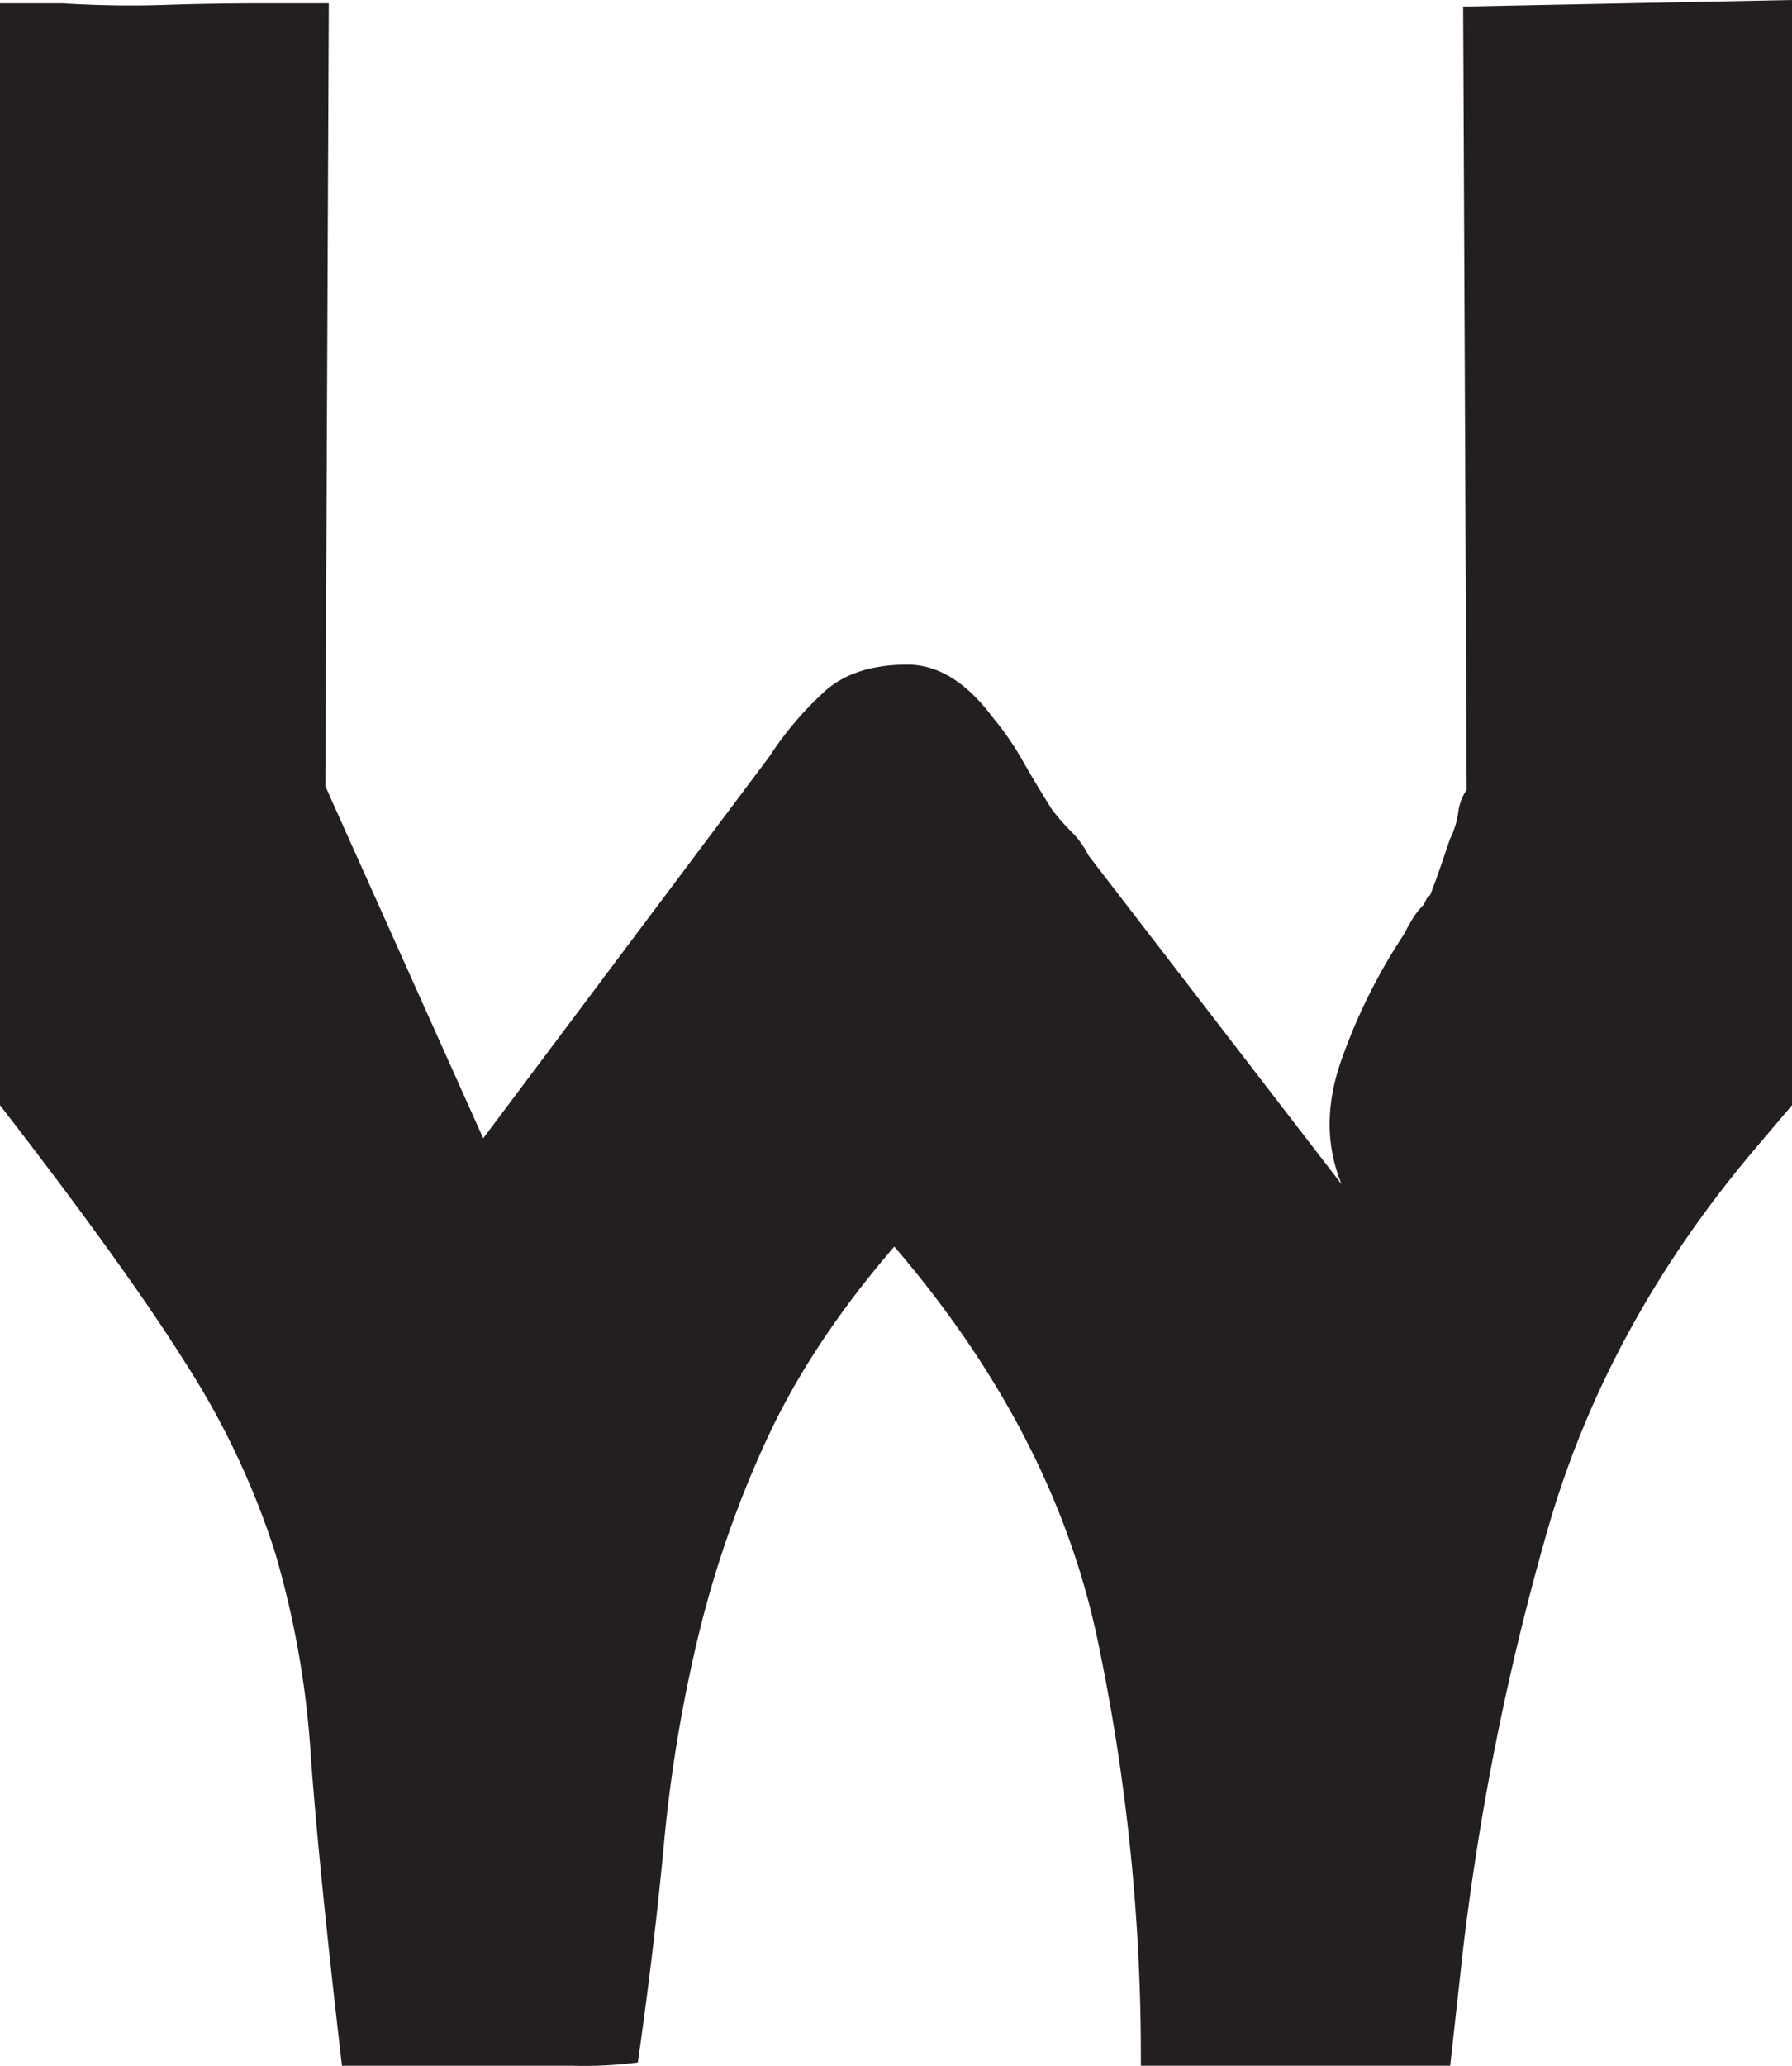 <svg xmlns="http://www.w3.org/2000/svg" viewBox="0 0 336 387.17"><defs><style>.cls-1{fill:#231f20;}</style></defs><title>Asset 1</title><g id="Layer_2" data-name="Layer 2"><g id="Layer_1-2" data-name="Layer 1"><path class="cls-1" d="M275,148,274.34,1.23,336,0V207.14l-6.79,8q-27.73,32.68-38.84,70.9a497.15,497.15,0,0,0-16,78.91l-2.46,22.2h-58a378.86,378.86,0,0,0-8.32-80.77q-8.31-38.22-37.91-72.75-15.42,17.9-23.74,35.76a199.18,199.18,0,0,0-12.95,37,275.14,275.14,0,0,0-6.47,38.84q-1.84,19.74-4.93,41.31a78.81,78.81,0,0,1-12.33.62H64.12q-4.32-37-5.86-58.27a172.08,172.08,0,0,0-6.78-38.22,150.74,150.74,0,0,0-16.65-35.14Q23.42,237.36,0,207.14V.62H11.71q9.86.61,19.12.3T49.94.62H61.65L61,147.34l29.6,66,53.63-71.51a63.28,63.28,0,0,1,10.48-12.33q5.55-4.93,15.41-4.94,8.63,0,16,9.87a55.34,55.34,0,0,1,5.55,8q2.46,4.34,5.55,9.25A40.42,40.42,0,0,0,201,156a16.69,16.69,0,0,1,3.08,4.31l47.47,61.65q-4.32-10.47-.31-22.5a106.53,106.53,0,0,1,12-24.35c.4-.82.92-1.75,1.54-2.78a14.22,14.22,0,0,1,2.16-2.77l.61-1.23.62-.62q1.23-3.08,3.7-10.48a15.37,15.37,0,0,0,1.54-4.93A9.76,9.76,0,0,1,275,148Z"/></g></g></svg>